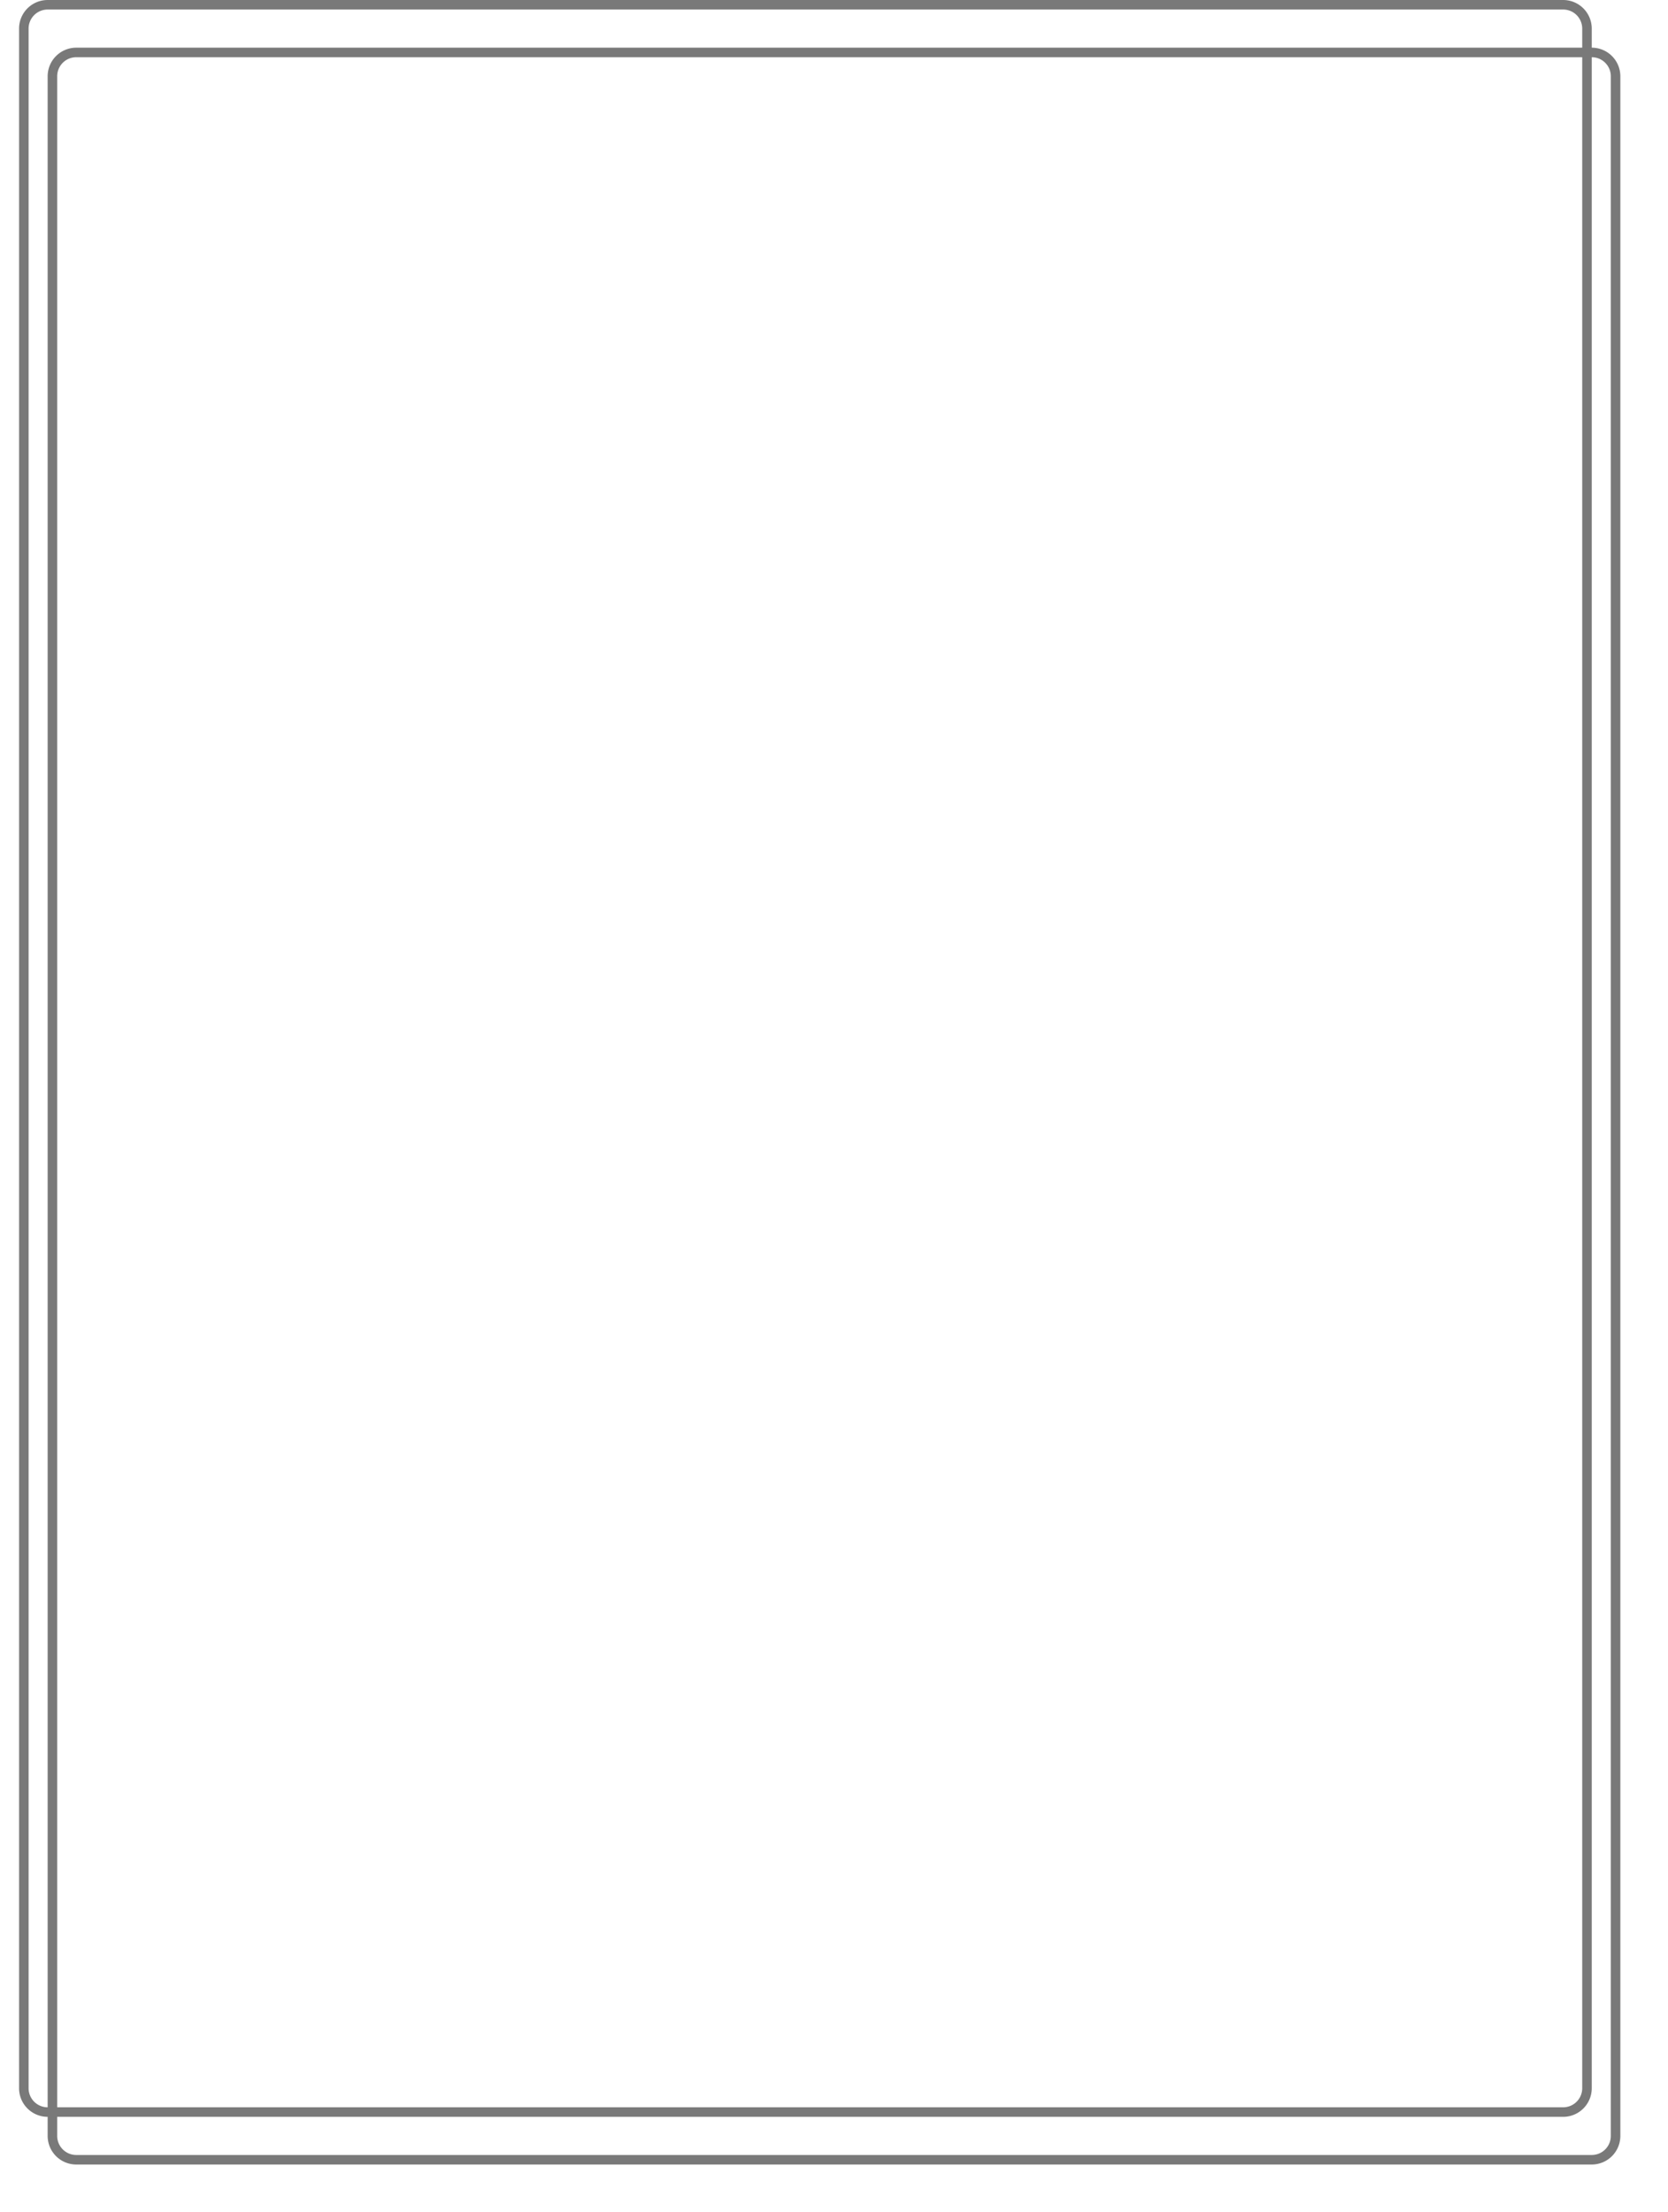 ﻿<?xml version="1.0" encoding="utf-8"?>
<svg version="1.1" xmlns:xlink="http://www.w3.org/1999/xlink" width="175px" height="232px" xmlns="http://www.w3.org/2000/svg">
  <defs>
    <filter x="1122px" y="175px" width="175px" height="232px" filterUnits="userSpaceOnUse" id="filter139">
      <feOffset dx="3" dy="5" in="SourceAlpha" result="shadowOffsetInner" />
      <feGaussianBlur stdDeviation="2.5" in="shadowOffsetInner" result="shadowGaussian" />
      <feComposite in2="shadowGaussian" operator="atop" in="SourceAlpha" result="shadowComposite" />
      <feColorMatrix type="matrix" values="0 0 0 0 0  0 0 0 0 0  0 0 0 0 0  0 0 0 0.349 0  " in="shadowComposite" />
    </filter>
    <g id="widget140">
      <path d="M 1124.5 178  A 2.5 2.5 0 0 1 1127 175.5 L 1286 175.5  A 2.5 2.5 0 0 1 1288.5 178 L 1288.5 394  A 2.5 2.5 0 0 1 1286 396.5 L 1127 396.5  A 2.5 2.5 0 0 1 1124.5 394 L 1124.5 178  Z " fill-rule="nonzero" fill="#ffffff" stroke="none" fill-opacity="0" />
      <path d="M 1124.5 178  A 2.5 2.5 0 0 1 1127 175.5 L 1286 175.5  A 2.5 2.5 0 0 1 1288.5 178 L 1288.5 394  A 2.5 2.5 0 0 1 1286 396.5 L 1127 396.5  A 2.5 2.5 0 0 1 1124.5 394 L 1124.5 178  Z " stroke-width="1" stroke="#797979" fill="none" />
    </g>
  </defs>
  <g transform="matrix(1 0 0 1 -1122 -175 )">
    <use xlink:href="#widget140" filter="url(#filter139)" />
    <use xlink:href="#widget140" />
  </g>
</svg>